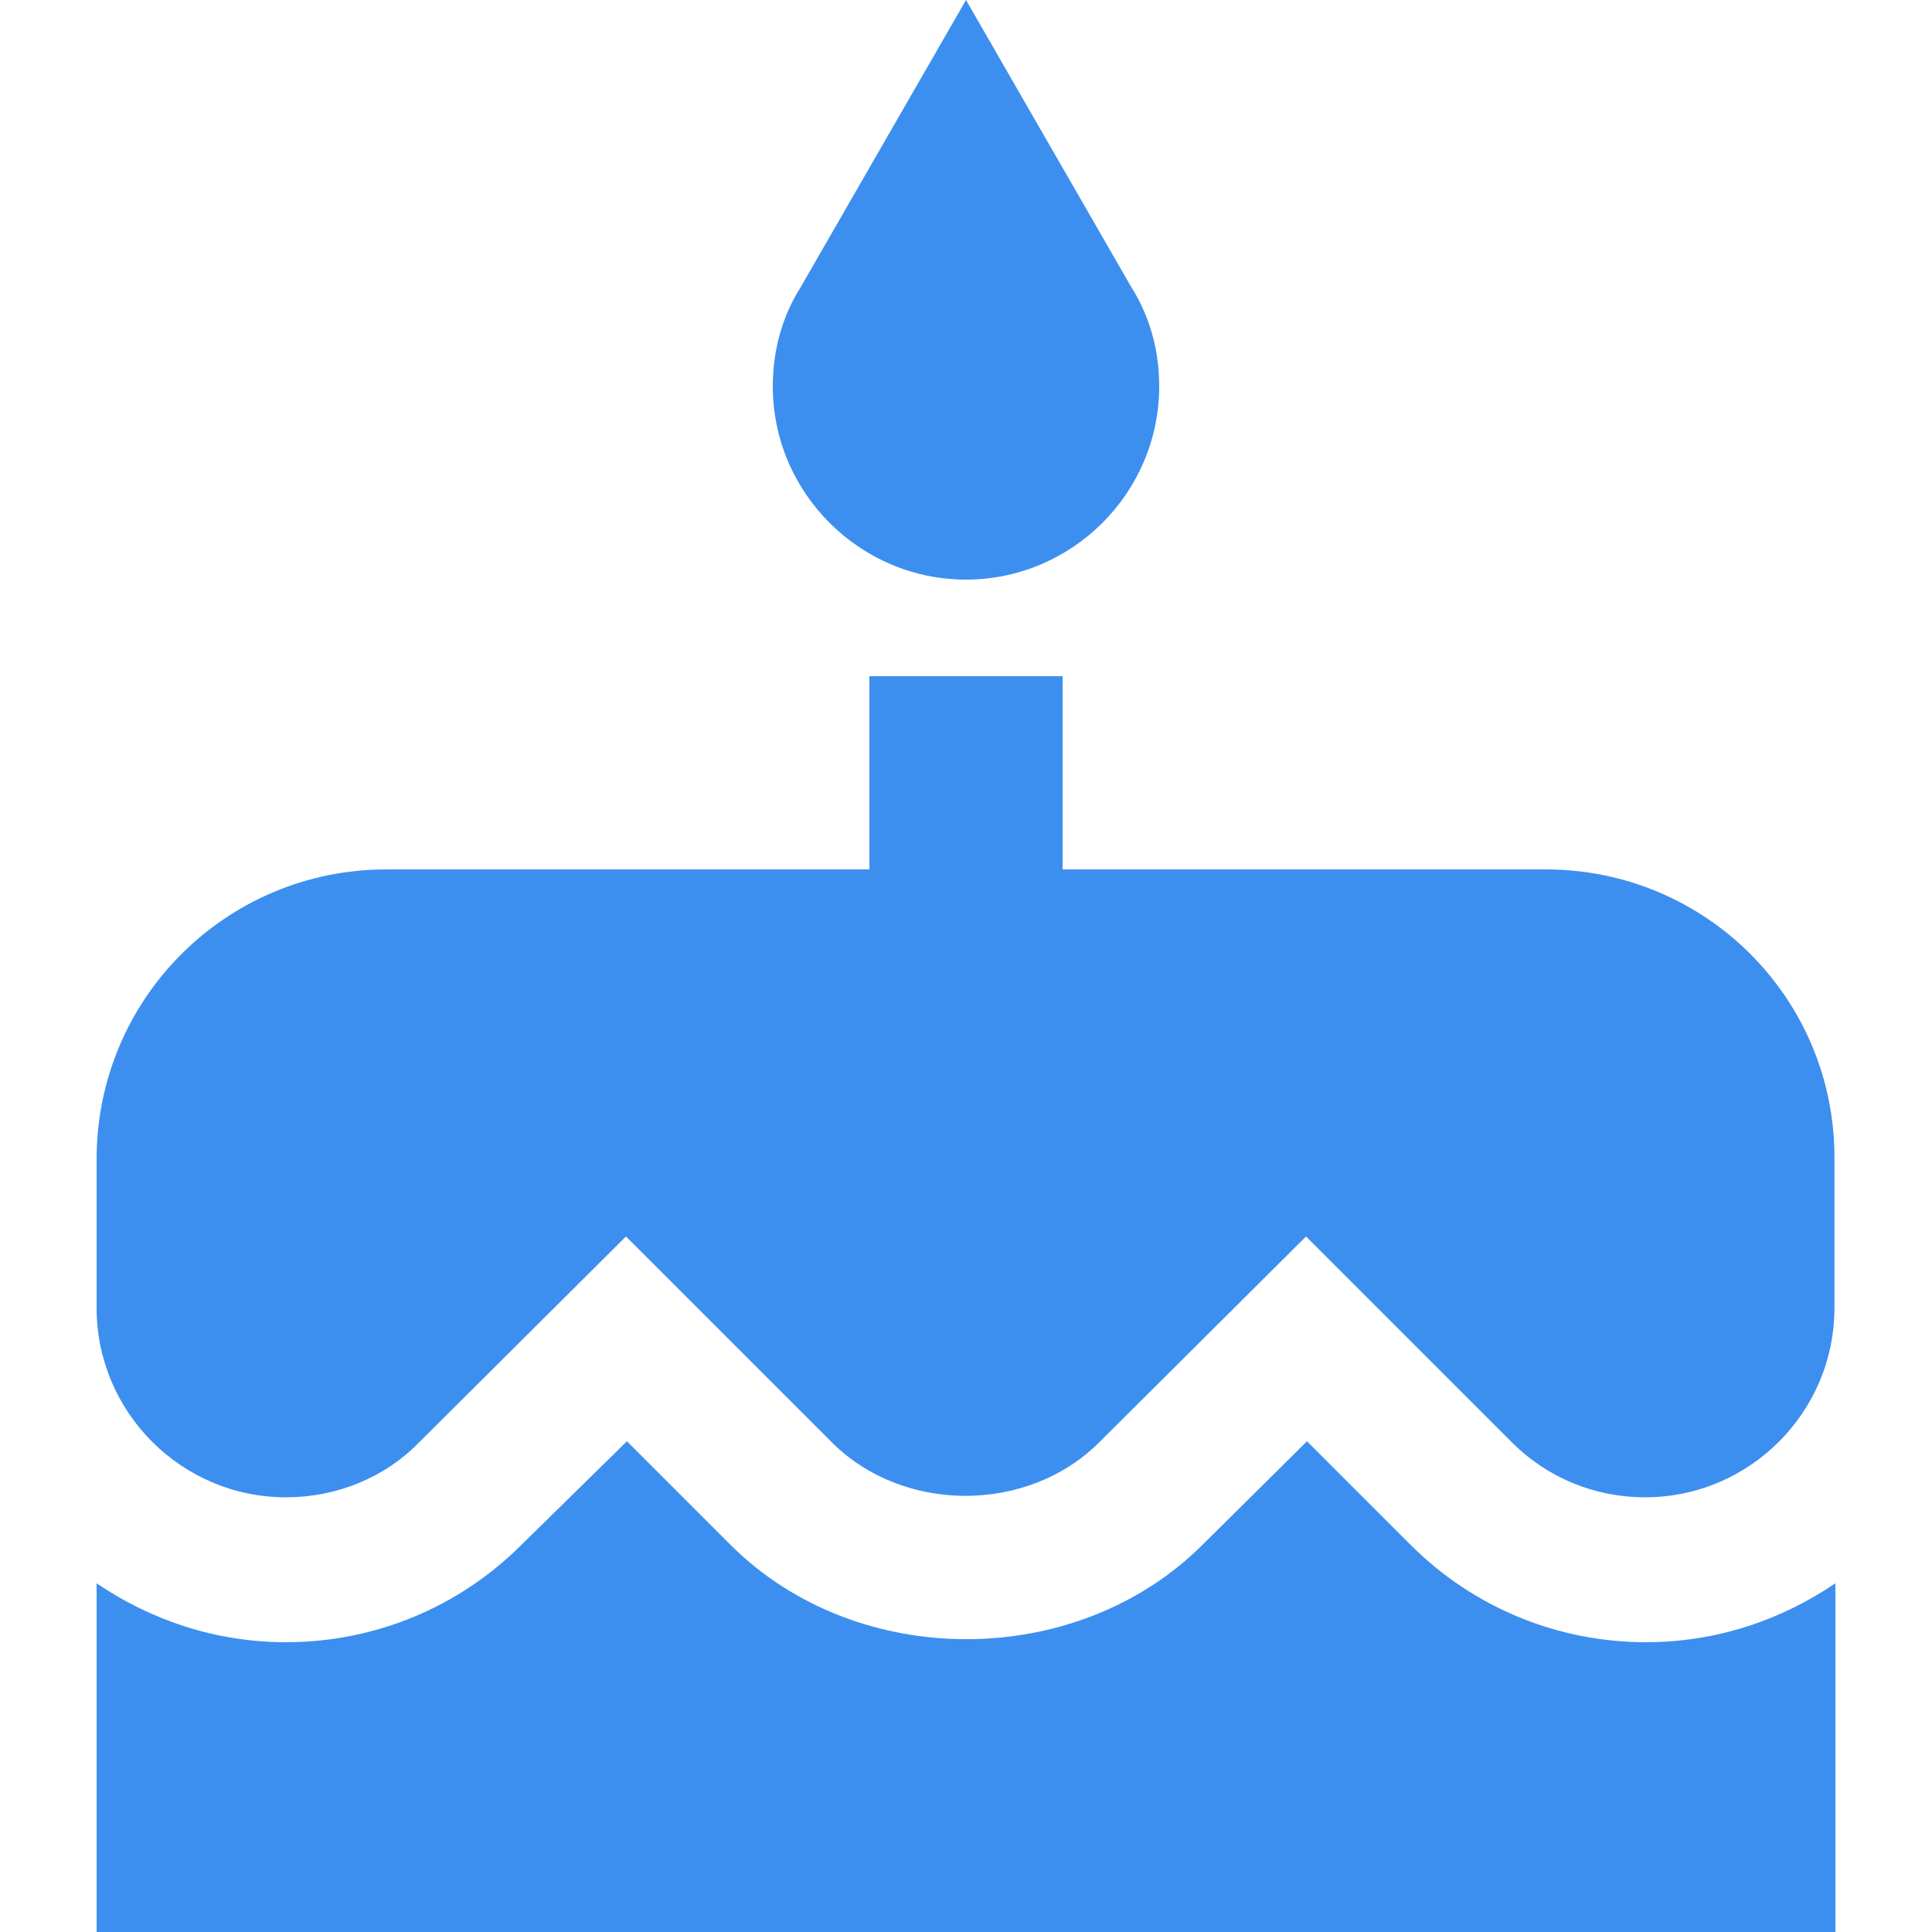 <svg width="16" height="16" viewBox="0 0 16 16" fill="none" xmlns="http://www.w3.org/2000/svg">
<path d="M8 4.8C8.88 4.8 9.6 4.08 9.6 3.2C9.6 2.896 9.52 2.616 9.368 2.376L8 0L6.632 2.376C6.48 2.616 6.4 2.896 6.4 3.2C6.4 4.08 7.12 4.8 8 4.8ZM11.68 12.792L10.824 11.936L9.96 12.792C8.92 13.832 7.096 13.84 6.048 12.792L5.192 11.936L4.32 12.792C3.8 13.312 3.104 13.6 2.368 13.6C1.784 13.6 1.248 13.416 0.8 13.112V16.8C0.8 17.24 1.16 17.6 1.6 17.6H14.4C14.84 17.6 15.2 17.24 15.2 16.8V13.112C14.752 13.416 14.216 13.6 13.632 13.6C12.896 13.6 12.2 13.312 11.68 12.792ZM12.8 7.2H8.8V5.6H7.2V7.2H3.2C1.872 7.2 0.8 8.272 0.8 9.6V10.832C0.8 11.696 1.504 12.4 2.368 12.4C2.784 12.4 3.184 12.24 3.472 11.944L5.184 10.24L6.888 11.944C7.48 12.536 8.512 12.536 9.104 11.944L10.816 10.24L12.52 11.944C12.816 12.24 13.208 12.4 13.624 12.4C14.488 12.4 15.192 11.696 15.192 10.832V9.6C15.2 8.272 14.128 7.2 12.8 7.2Z" fill="#3D8FEF"/>
</svg>